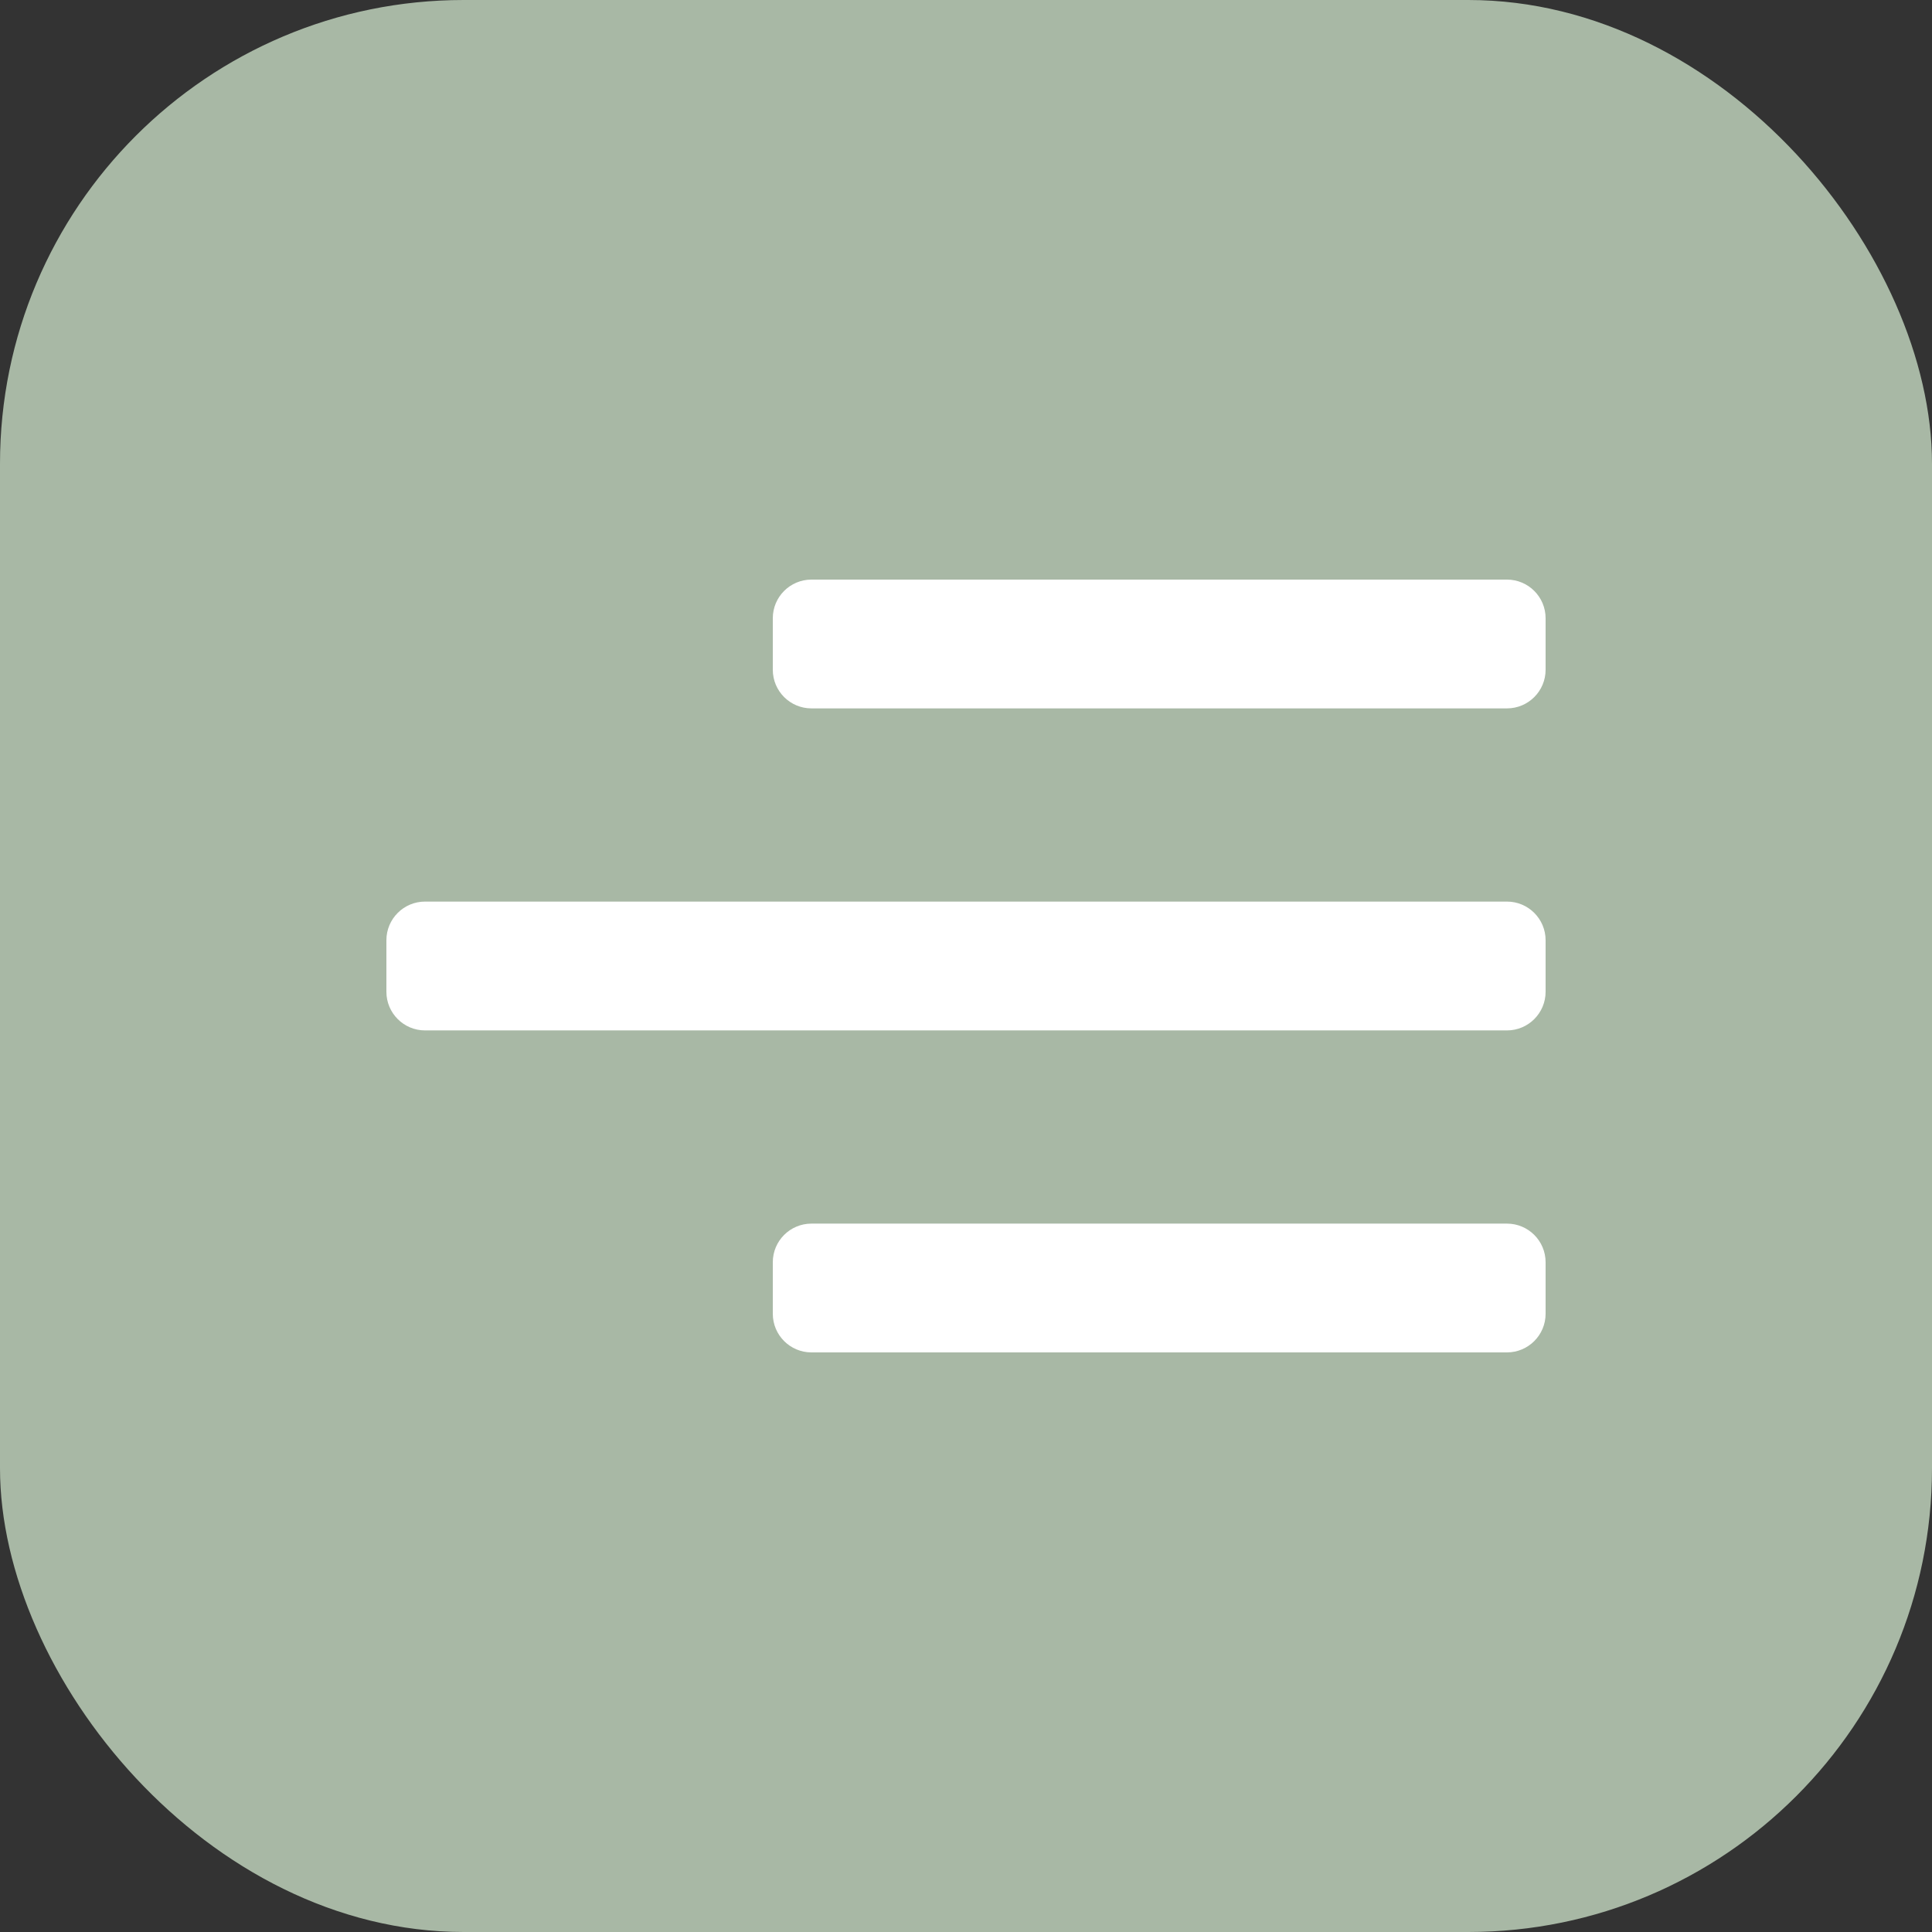 <svg width="50" height="50" viewBox="0 0 50 50" fill="none" xmlns="http://www.w3.org/2000/svg">
<rect x="0" y="0" width="50" height="50" fill="#333333" stroke="none"/>
<rect width="50" height="50" rx="12" fill="#A8B8A5"/>
<path d="M40 34C40 34.552 39.552 35 39 35H21C20.448 35 20 34.552 20 34V32.667C20 32.114 20.448 31.667 21 31.667H39C39.552 31.667 40 32.114 40 32.667V34ZM40 25.667C40 26.219 39.552 26.667 39 26.667H11C10.448 26.667 10 26.219 10 25.667V24.333C10 23.781 10.448 23.333 11 23.333H39C39.552 23.333 40 23.781 40 24.333V25.667ZM40 17.333C40 17.886 39.552 18.333 39 18.333H21C20.448 18.333 20 17.886 20 17.333V16C20 15.448 20.448 15 21 15H39C39.552 15 40 15.448 40 16V17.333Z" fill="white"/>
</svg>
